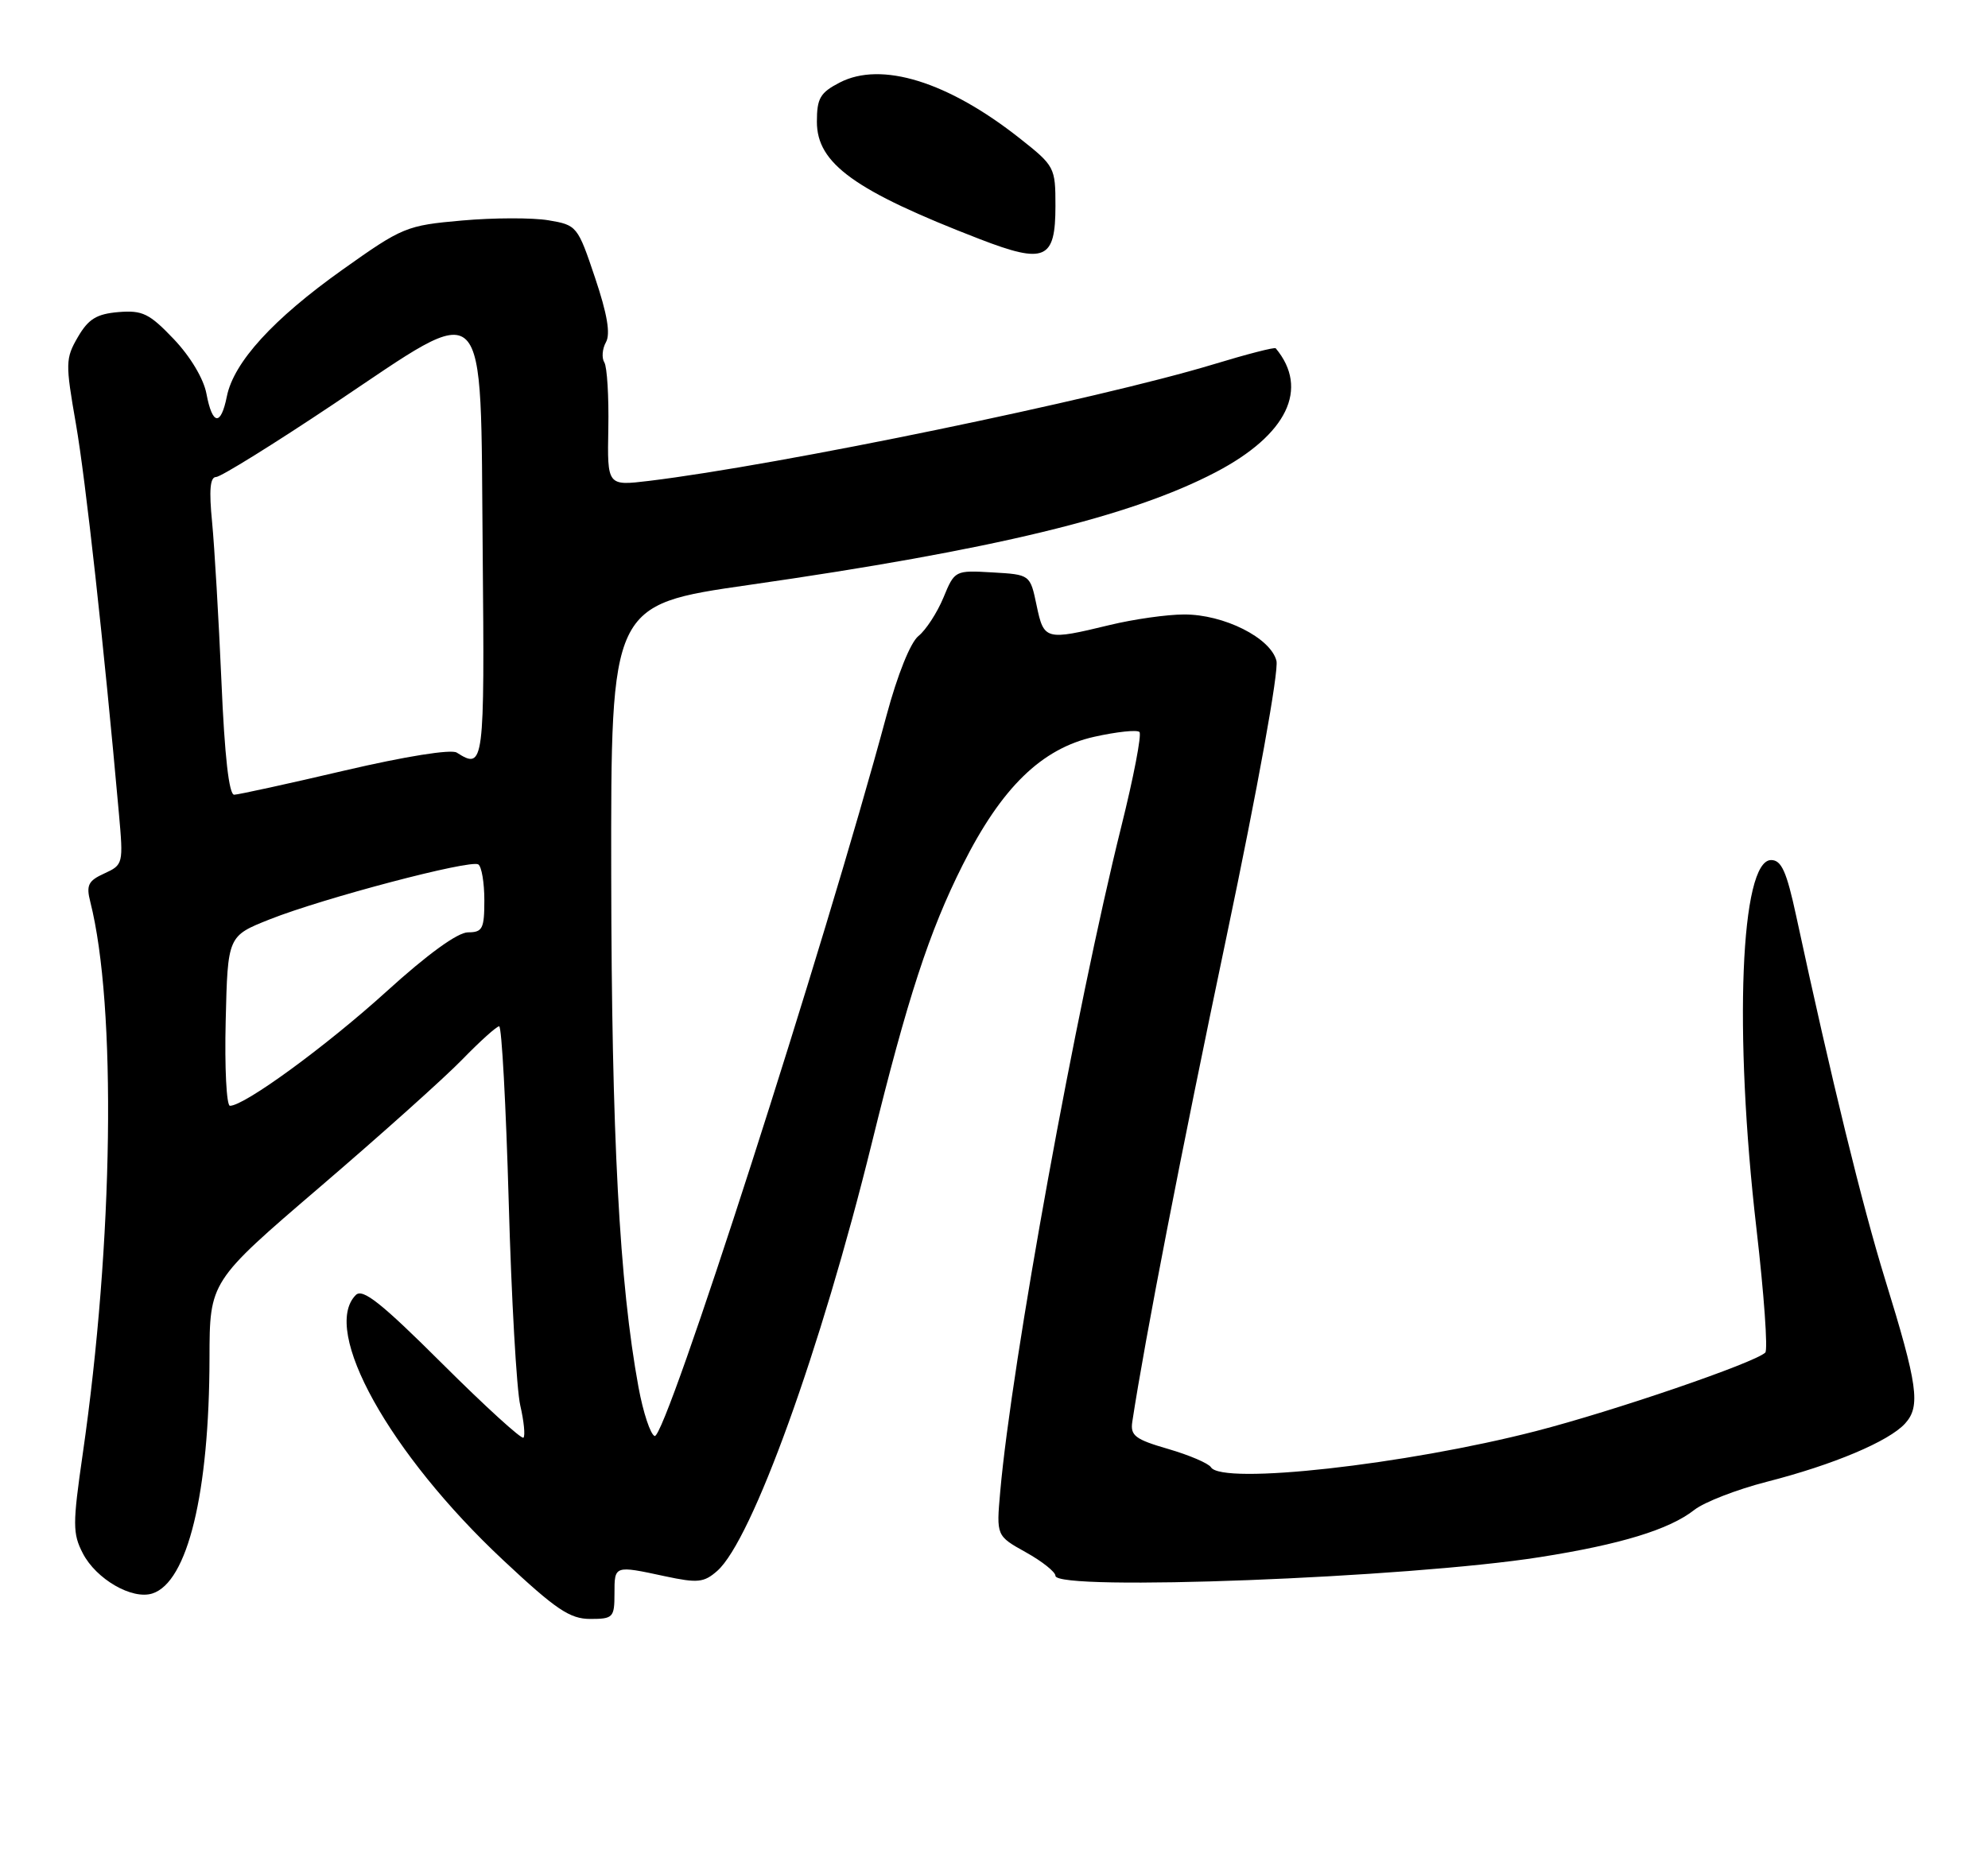 <?xml version="1.0" encoding="UTF-8" standalone="no"?>
<!DOCTYPE svg PUBLIC "-//W3C//DTD SVG 1.1//EN" "http://www.w3.org/Graphics/SVG/1.1/DTD/svg11.dtd" >
<svg xmlns="http://www.w3.org/2000/svg" xmlns:xlink="http://www.w3.org/1999/xlink" version="1.1" viewBox="0 0 275 256">
 <g >
 <path fill="currentColor"
d=" M 85.00 220.50 C 85.00 216.57 84.96 216.58 92.02 218.10 C 96.52 219.06 97.38 218.97 99.22 217.35 C 104.04 213.09 113.56 186.72 120.58 158.23 C 125.53 138.11 128.54 128.88 133.17 119.67 C 138.55 108.96 144.08 103.57 151.38 101.94 C 154.48 101.25 157.28 100.95 157.62 101.28 C 157.95 101.61 156.82 107.51 155.10 114.40 C 148.87 139.44 139.93 188.55 138.36 206.40 C 137.82 212.50 137.82 212.50 141.91 214.78 C 144.16 216.03 146.00 217.50 146.00 218.03 C 146.00 220.20 194.81 218.32 213.00 215.45 C 224.19 213.69 230.93 211.63 234.38 208.91 C 235.76 207.83 240.25 206.09 244.37 205.03 C 253.58 202.68 261.31 199.42 263.54 196.95 C 265.70 194.57 265.29 191.66 260.76 177.00 C 257.59 166.72 253.36 149.44 248.47 126.75 C 247.14 120.58 246.43 119.00 245.00 119.00 C 240.76 119.00 239.81 142.71 242.97 170.00 C 244.02 179.07 244.57 186.79 244.19 187.15 C 242.65 188.59 223.25 195.23 212.47 198.01 C 194.42 202.66 169.04 205.49 167.51 203.01 C 167.17 202.47 164.51 201.33 161.59 200.48 C 157.03 199.16 156.34 198.63 156.63 196.72 C 158.38 185.24 163.40 159.41 169.65 129.67 C 173.98 109.05 176.92 92.81 176.57 91.43 C 175.77 88.25 169.29 85.00 163.79 85.02 C 161.43 85.02 156.80 85.68 153.50 86.48 C 144.62 88.63 144.40 88.57 143.39 83.75 C 142.50 79.50 142.50 79.50 137.28 79.20 C 132.09 78.90 132.06 78.92 130.50 82.70 C 129.63 84.79 128.08 87.17 127.05 88.00 C 125.94 88.89 124.15 93.35 122.63 99.00 C 114.04 130.93 92.08 199.19 90.56 198.69 C 89.98 198.49 88.97 195.45 88.32 191.92 C 85.68 177.52 84.60 157.27 84.55 121.09 C 84.50 83.68 84.50 83.68 103.56 80.94 C 137.43 76.08 156.42 71.49 168.20 65.32 C 178.06 60.15 181.13 53.78 176.47 48.19 C 176.32 48.01 172.45 49.01 167.85 50.41 C 151.91 55.24 107.77 64.36 89.75 66.54 C 84.00 67.23 84.00 67.23 84.15 59.26 C 84.23 54.88 83.98 50.78 83.60 50.15 C 83.21 49.53 83.31 48.27 83.82 47.35 C 84.47 46.20 84.00 43.44 82.31 38.42 C 79.91 31.27 79.80 31.14 75.87 30.48 C 73.67 30.11 68.29 30.12 63.92 30.51 C 56.22 31.19 55.68 31.41 47.37 37.32 C 37.78 44.14 32.33 50.12 31.38 54.85 C 30.55 58.99 29.38 58.85 28.56 54.49 C 28.18 52.42 26.33 49.33 24.05 46.93 C 20.66 43.37 19.71 42.91 16.39 43.18 C 13.36 43.44 12.23 44.13 10.77 46.64 C 9.05 49.60 9.04 50.27 10.50 58.64 C 11.84 66.33 14.37 89.25 16.45 112.57 C 17.07 119.50 17.04 119.66 14.44 120.85 C 12.21 121.86 11.90 122.47 12.49 124.78 C 16.14 139.20 15.69 171.81 11.44 201.20 C 10.04 210.90 10.04 212.18 11.46 214.93 C 13.31 218.50 18.27 221.37 21.07 220.48 C 25.95 218.93 28.95 206.59 28.98 187.91 C 29.00 177.31 29.00 177.31 44.25 164.24 C 52.64 157.05 61.51 149.11 63.96 146.58 C 66.41 144.06 68.70 142.00 69.05 142.00 C 69.40 142.00 69.99 152.91 70.37 166.25 C 70.74 179.59 71.46 192.29 71.97 194.47 C 72.48 196.66 72.67 198.66 72.41 198.92 C 72.15 199.18 67.10 194.58 61.18 188.68 C 52.74 180.27 50.17 178.23 49.22 179.18 C 44.36 184.04 53.88 201.15 69.61 215.87 C 76.90 222.70 78.83 224.00 81.65 224.00 C 84.81 224.00 85.00 223.80 85.00 220.50 Z  M 146.00 28.49 C 146.00 23.16 145.90 22.96 141.06 19.14 C 131.14 11.30 121.92 8.44 116.16 11.42 C 113.45 12.82 113.00 13.60 113.00 16.85 C 113.00 22.63 118.21 26.39 135.50 33.07 C 144.56 36.57 146.00 35.94 146.00 28.49 Z  M 31.22 141.25 C 31.50 129.51 31.50 129.51 37.32 127.20 C 44.71 124.27 65.04 118.91 66.16 119.60 C 66.62 119.88 67.00 122.12 67.00 124.56 C 67.00 128.50 66.75 129.00 64.74 129.00 C 63.32 129.00 59.16 132.01 53.49 137.16 C 45.12 144.75 33.83 153.00 31.81 153.00 C 31.33 153.00 31.06 147.71 31.22 141.25 Z  M 30.63 94.25 C 30.25 85.59 29.67 75.69 29.34 72.25 C 28.90 67.82 29.06 66.00 29.89 66.00 C 30.52 66.00 37.87 61.44 46.20 55.87 C 67.87 41.37 66.43 39.95 66.77 76.27 C 67.04 105.92 66.96 106.53 63.18 104.13 C 62.40 103.64 56.12 104.64 47.68 106.61 C 39.88 108.44 33.01 109.94 32.40 109.96 C 31.68 109.99 31.07 104.66 30.63 94.25 Z "/>
</g>
</svg>